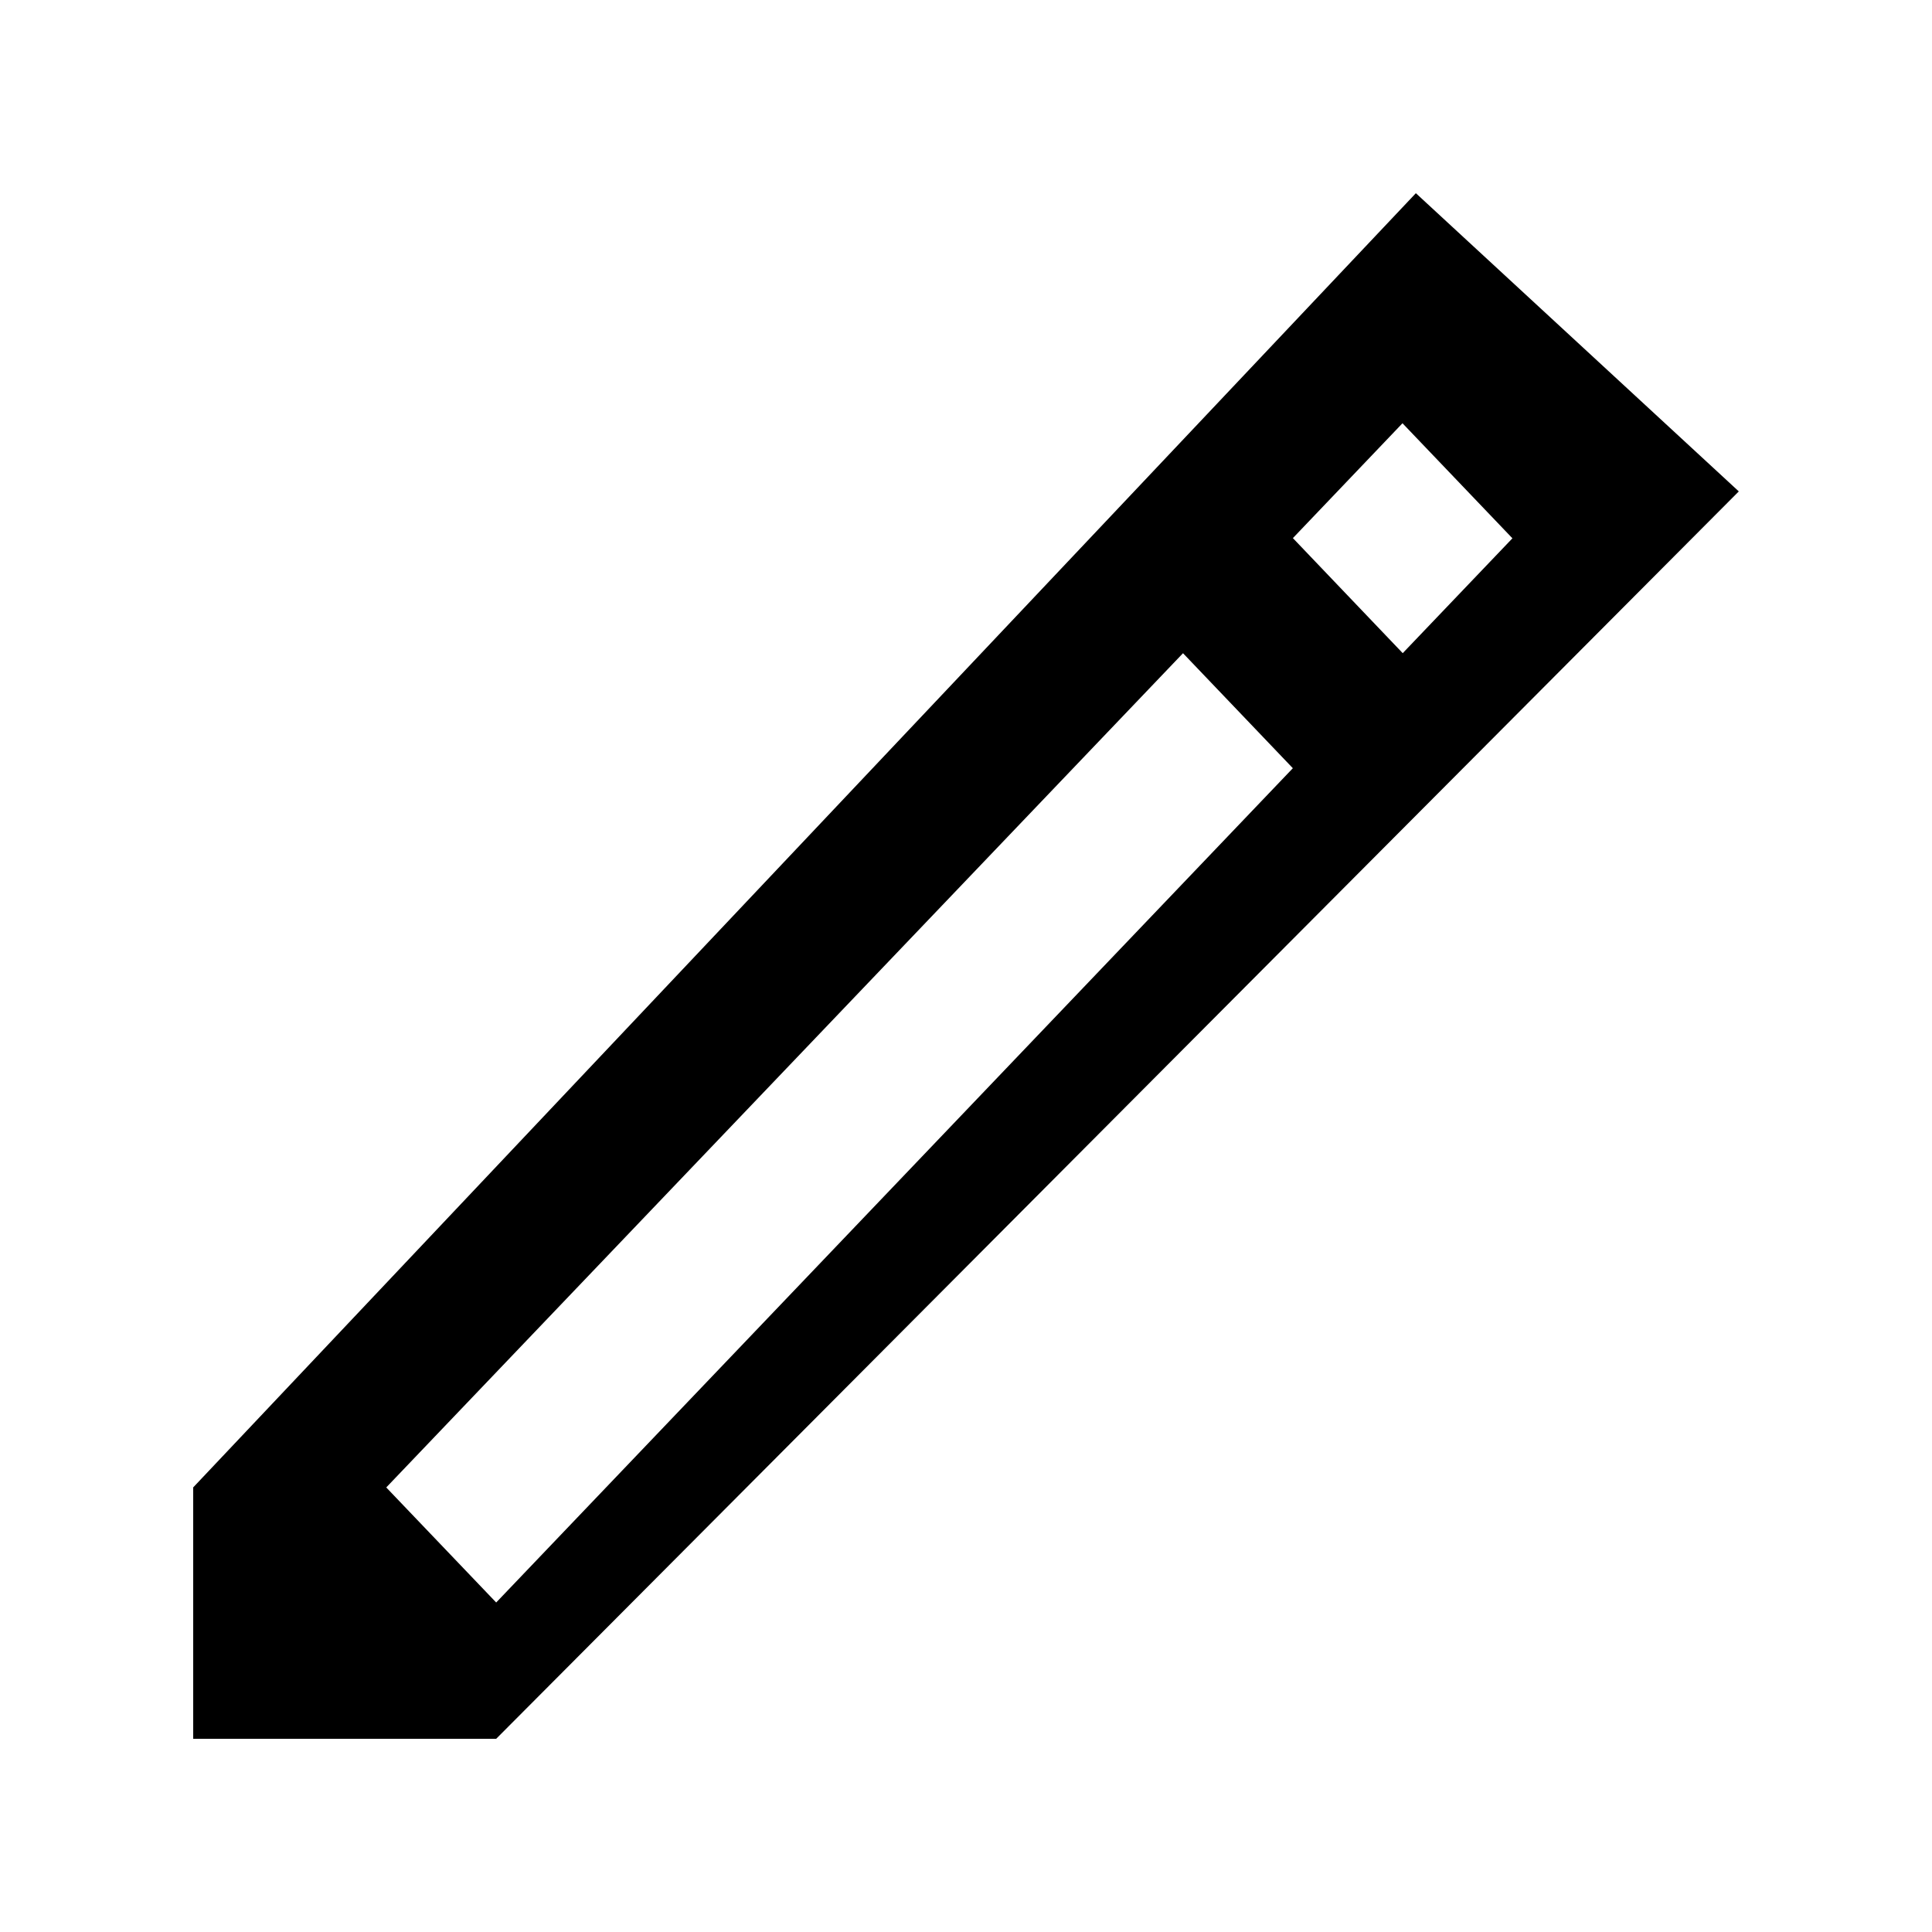 <!-- Generated by IcoMoon.io -->
<svg version="1.1" xmlns="http://www.w3.org/2000/svg" width="40" height="40" viewBox="0 0 40 40">
<title>mp-pen-</title>
<path d="M26.768 11.141l2.269-2.378 2.276 2.382-2.271 2.378-2.274-2.382zM10.273 33.178l-2.276-2.382 16.496-17.272 2.274 2.381-16.495 17.274zM29.314 4l-25.314 26.795v5.205h6.273l25.727-25.826-6.686-6.174z"></path>
</svg>
